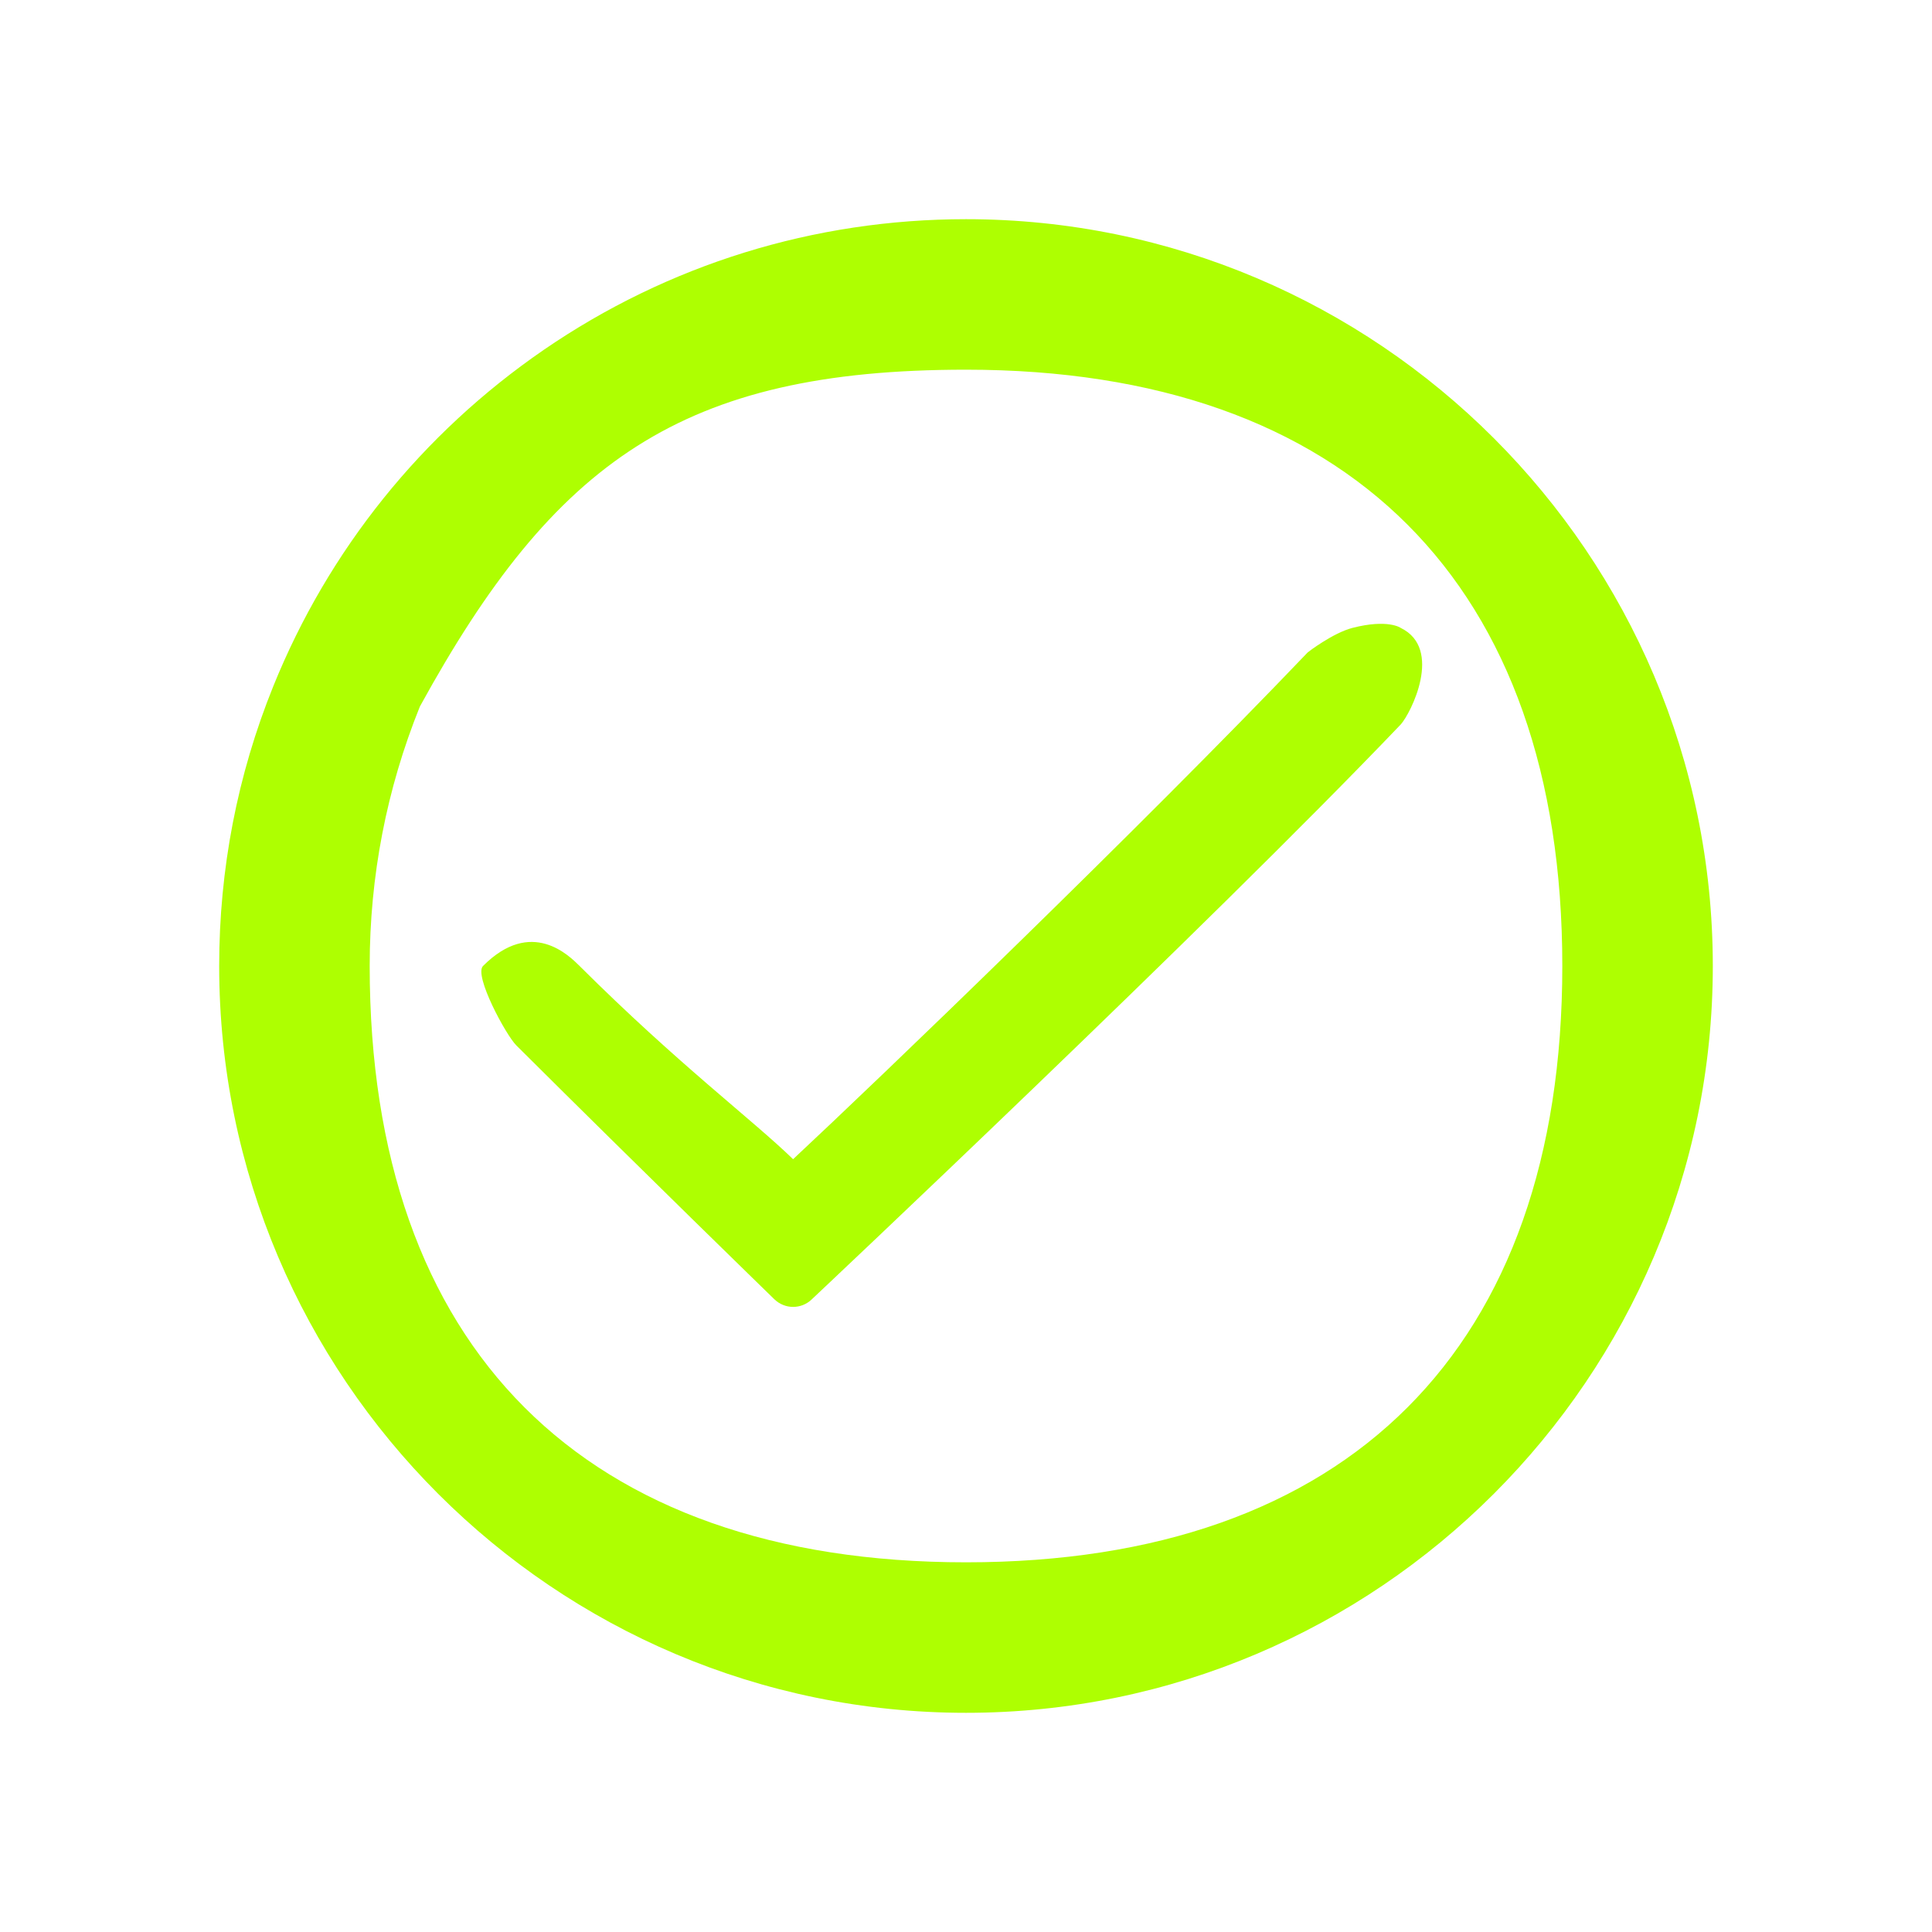 <svg width="20" height="20" viewBox="0 0 20 20" fill="none" xmlns="http://www.w3.org/2000/svg">
<path d="M10 2.269C8.429 2.269 6.917 2.737 5.627 3.623C4.368 4.489 3.4 5.692 2.829 7.104C2.457 8.024 2.269 8.999 2.269 10C2.269 14.263 5.737 17.731 10 17.731C14.262 17.731 17.731 14.263 17.731 10C17.731 5.737 14.262 2.269 10 2.269ZM10 16.173C6.044 16.173 3.827 13.956 3.827 10C3.827 9.071 4.002 8.167 4.347 7.313C5.739 4.777 7.06 3.827 10 3.827C13.955 3.827 16.173 6.045 16.173 10C16.173 13.956 13.955 16.173 10 16.173ZM14.5 6.5C14.943 6.715 14.604 7.386 14.5 7.5C14.49 7.511 14.51 7.49 14.5 7.5C12.493 9.601 8.445 13.412 8.4 13.454C8.347 13.504 8.278 13.529 8.21 13.529C8.14 13.529 8.07 13.502 8.016 13.45C8.003 13.437 6.663 12.134 5.345 10.822C5.236 10.713 4.904 10.097 5 10C5.5 9.498 5.891 9.892 6 10C7.023 11.019 7.794 11.595 8.21 12C9.096 11.174 11.781 8.592 13.537 6.754C13.544 6.747 13.8 6.552 14 6.5C14.369 6.405 14.5 6.5 14.5 6.5Z" fill="#AEFF01"/>
</svg>

